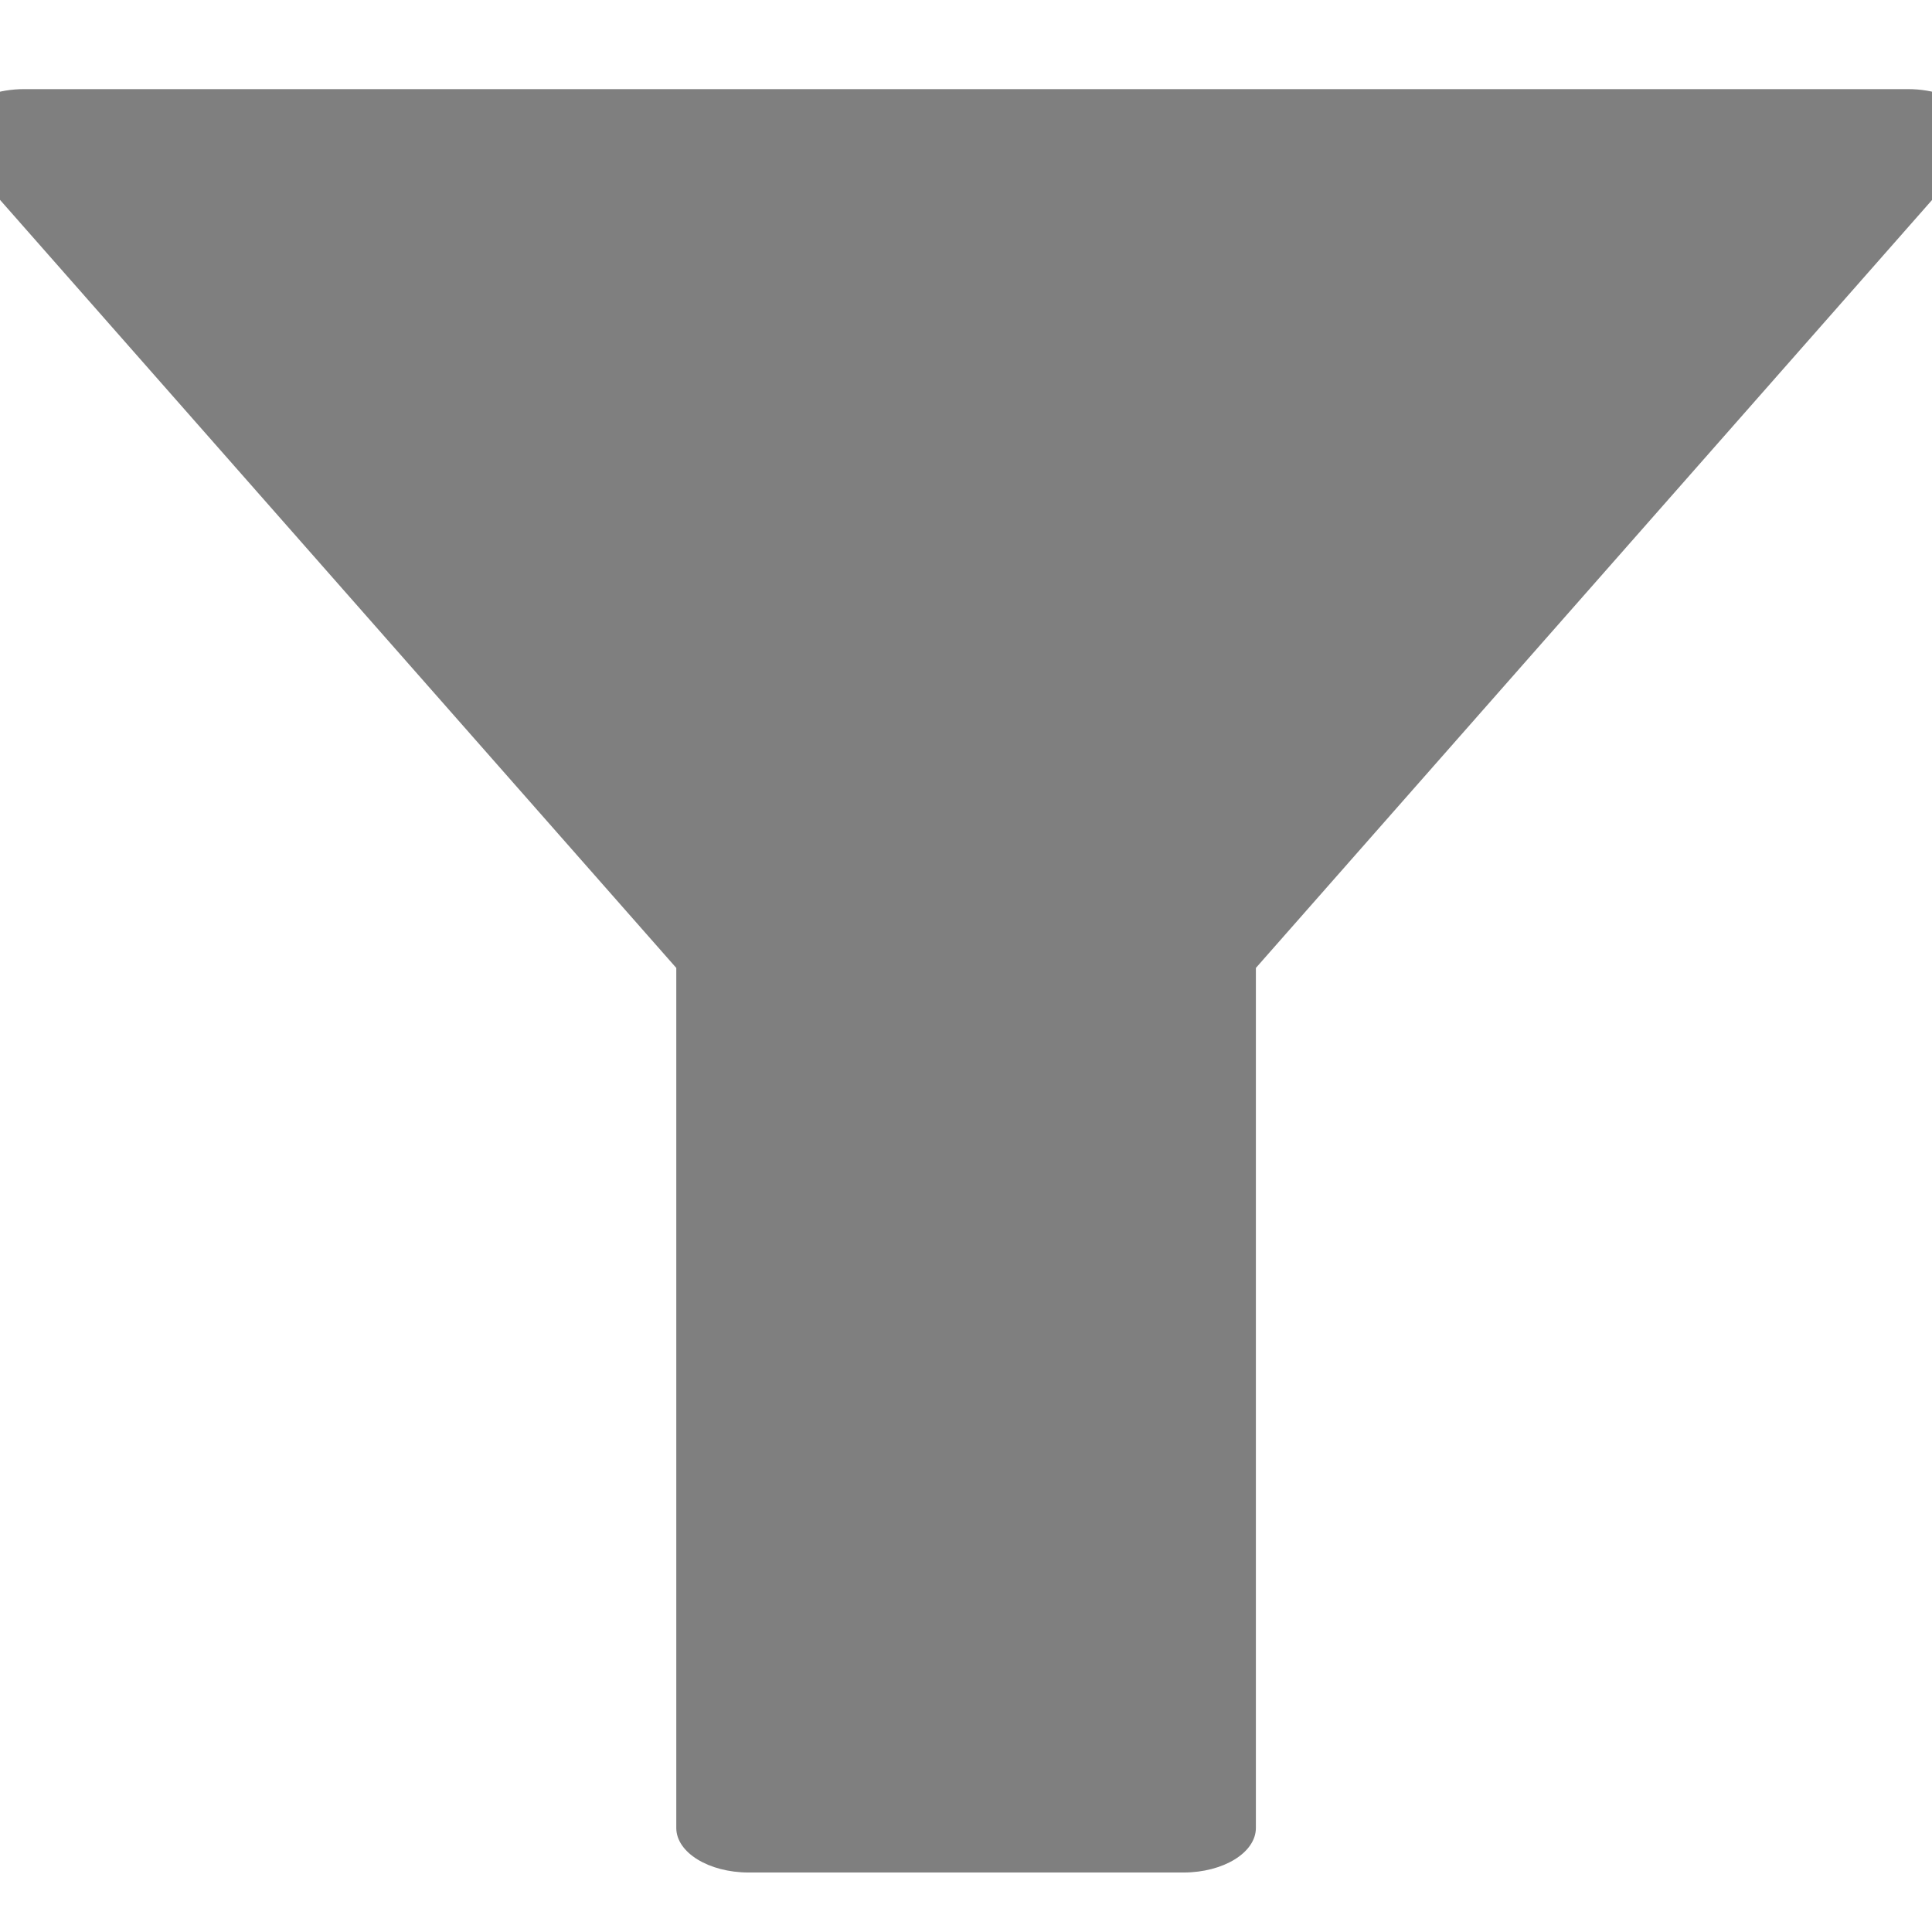 <svg width="24" height="24" viewBox="0 0 24 24" fill="none" xmlns="http://www.w3.org/2000/svg">
<g clip-path="url(#clip0_2553_1777)">
<path fill-rule="evenodd" clip-rule="evenodd" d="M0.301 1.107C-0.016 1.107 -0.309 1.21 -0.473 1.378C-0.635 1.546 -0.642 1.753 -0.491 1.925L8.401 12.024V22.707C8.401 23.013 8.804 23.261 9.301 23.261H14.701C15.198 23.261 15.601 23.013 15.601 22.707V12.024L24.493 1.925C24.644 1.753 24.637 1.546 24.475 1.378C24.311 1.21 24.018 1.107 23.701 1.107H0.301Z" fill="#7F7F7F"/>
</g>
<defs>
<clipPath id="clip0_2553_1777">
<rect width="24" height="24" fill="white"/>
</clipPath>
</defs>
</svg>
